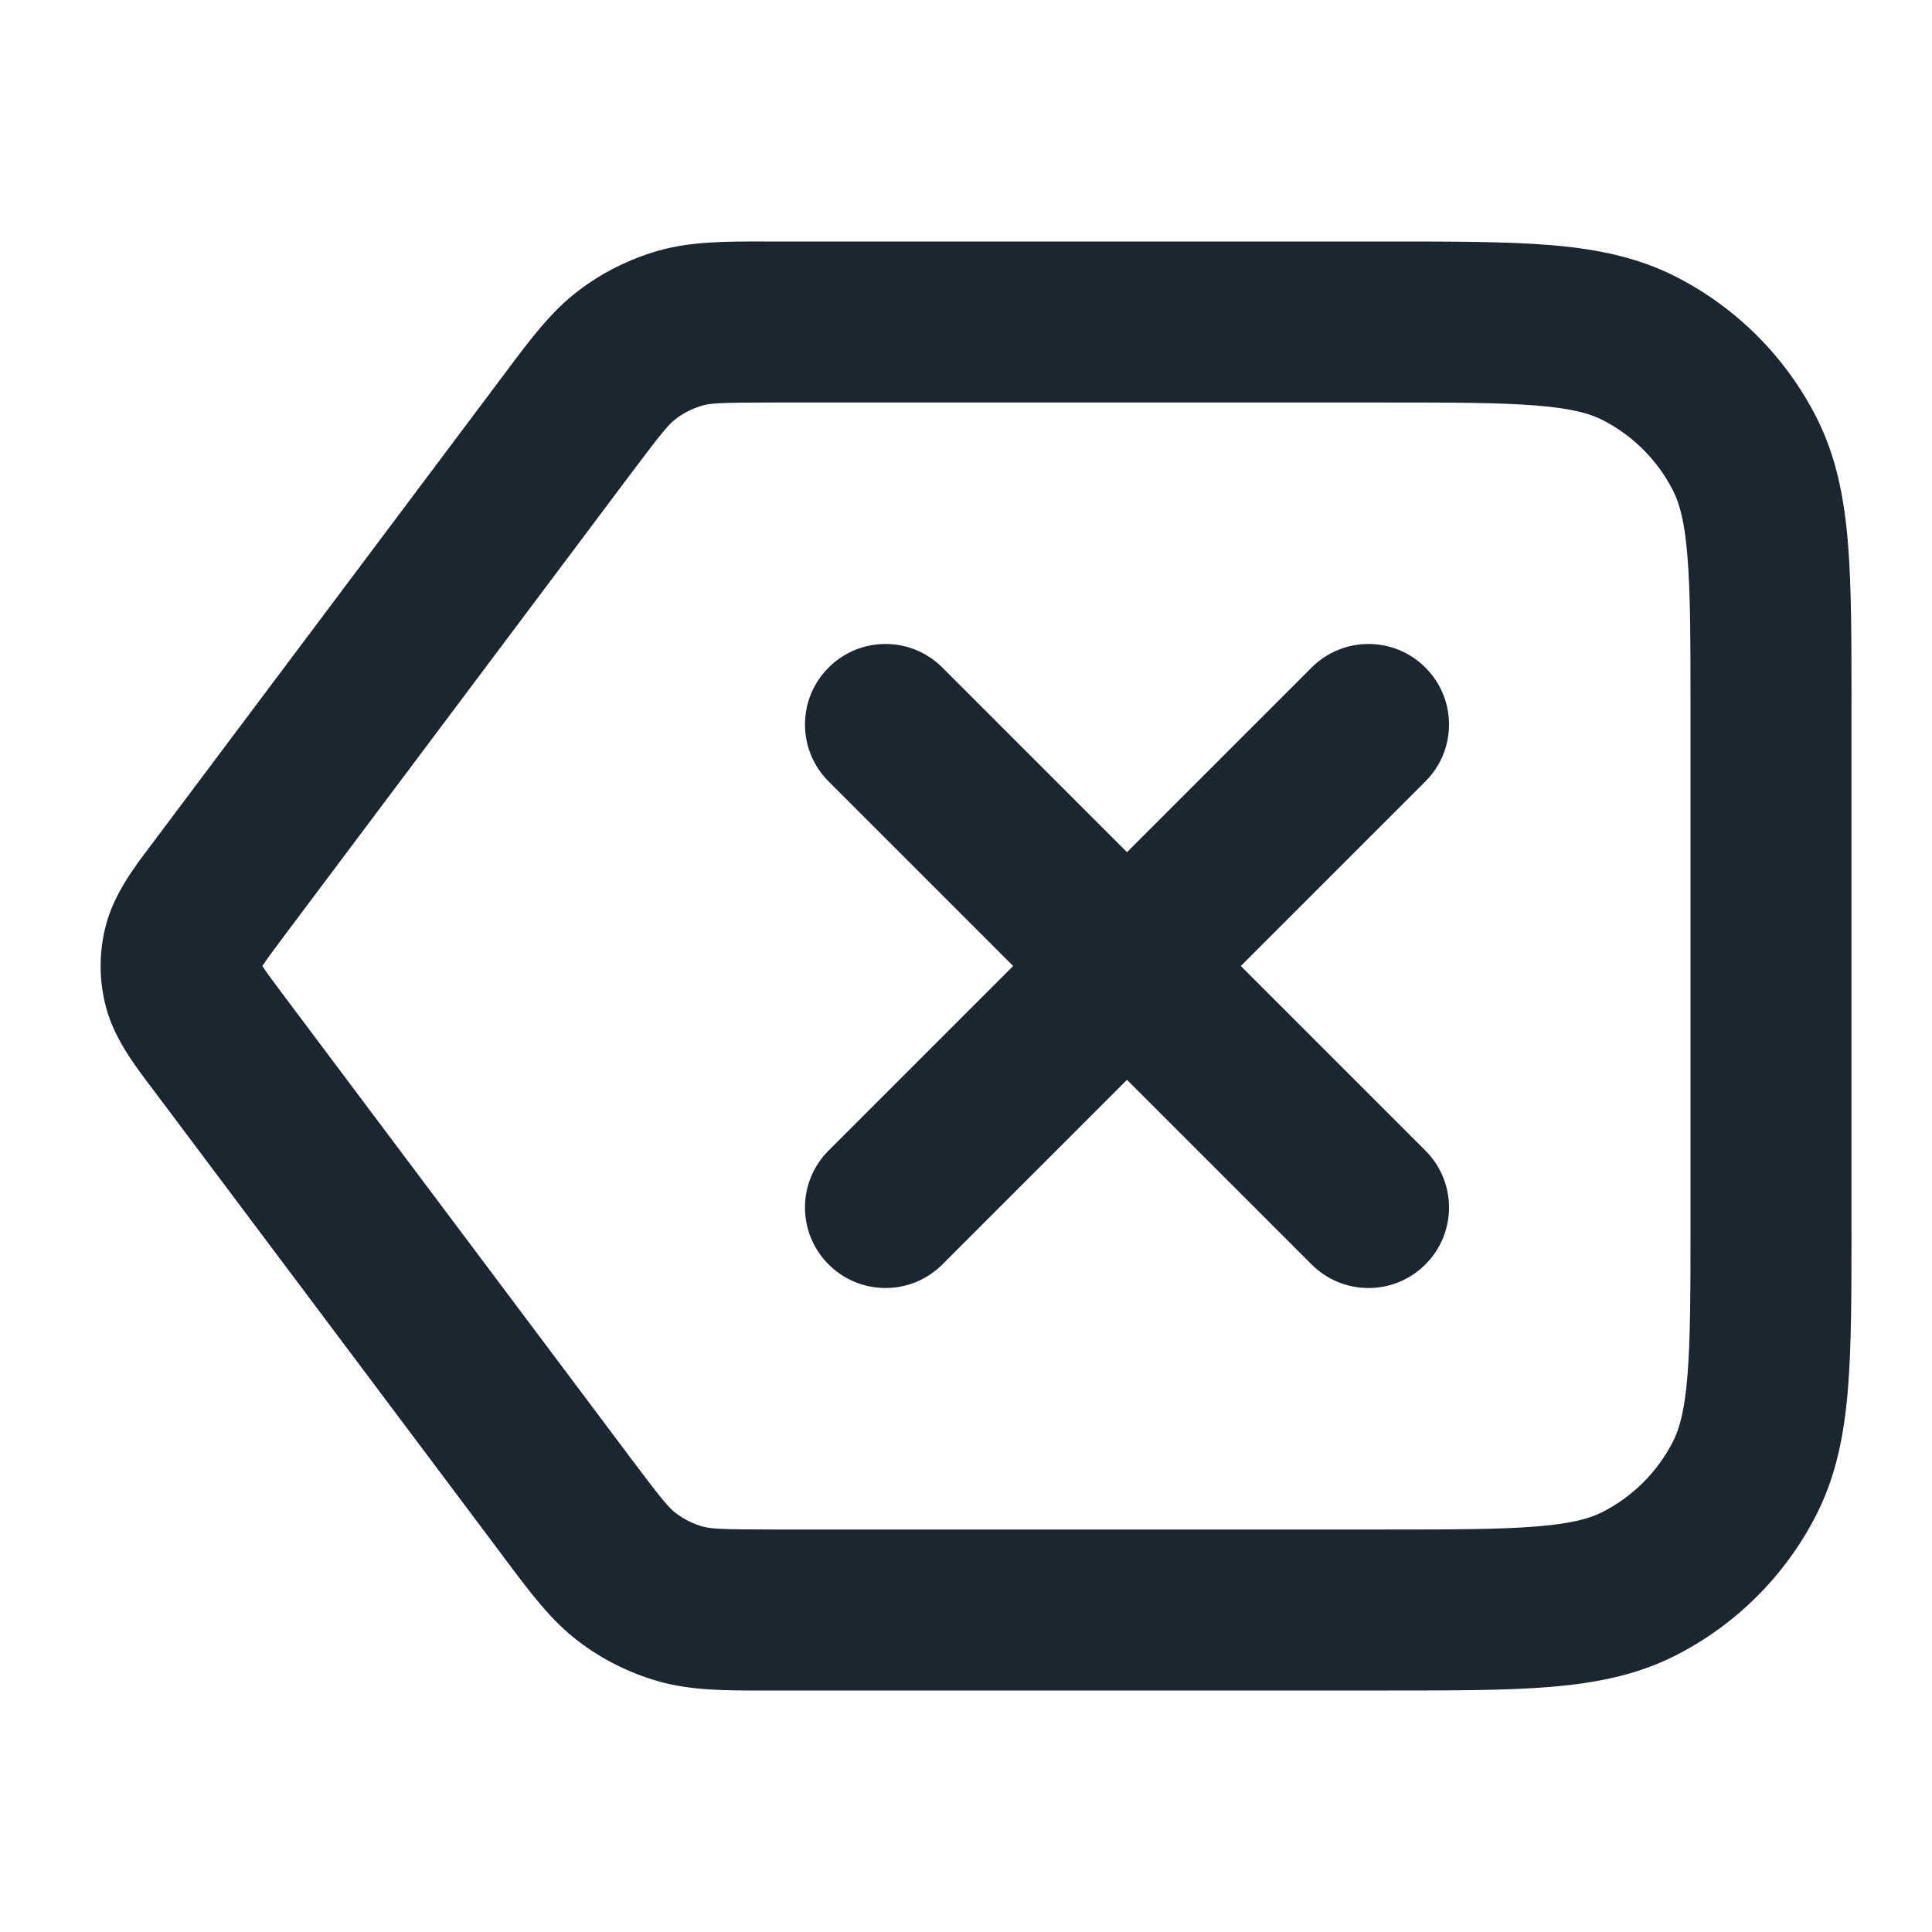 <svg width="24" height="24" viewBox="0 0 24 24" fill="none" xmlns="http://www.w3.org/2000/svg">
<path fill-rule="evenodd" clip-rule="evenodd" d="M9.499 3C9.533 3 9.566 3 9.6 3L17.241 3C18.046 3 18.711 3 19.252 3.044C19.814 3.09 20.331 3.189 20.816 3.436C21.569 3.819 22.18 4.431 22.564 5.184C22.811 5.669 22.91 6.186 22.956 6.748C23 7.289 23 7.954 23 8.759V15.241C23 16.046 23 16.711 22.956 17.252C22.91 17.814 22.811 18.331 22.564 18.816C22.18 19.569 21.569 20.181 20.816 20.564C20.331 20.811 19.814 20.91 19.252 20.956C18.711 21 18.046 21 17.241 21H9.6C9.566 21 9.533 21 9.499 21C9.013 21.001 8.584 21.001 8.176 20.885C7.818 20.782 7.483 20.615 7.187 20.39C6.849 20.134 6.592 19.79 6.3 19.401C6.28 19.374 6.26 19.347 6.24 19.32L1.92 13.56C1.902 13.536 1.884 13.512 1.865 13.487C1.667 13.225 1.418 12.896 1.316 12.509C1.228 12.175 1.228 11.825 1.316 11.491C1.418 11.104 1.667 10.775 1.865 10.513C1.884 10.488 1.902 10.464 1.92 10.44L6.24 4.68C6.26 4.653 6.28 4.626 6.3 4.6C6.592 4.21 6.849 3.866 7.187 3.61C7.483 3.385 7.818 3.218 8.176 3.115C8.584 2.999 9.013 2.999 9.499 3ZM9.6 5C8.955 5 8.828 5.009 8.725 5.038C8.606 5.073 8.494 5.128 8.396 5.203C8.31 5.268 8.227 5.364 7.84 5.88L3.52 11.64C3.383 11.823 3.311 11.92 3.264 11.993C3.262 11.995 3.261 11.998 3.259 12C3.261 12.002 3.262 12.005 3.264 12.007C3.311 12.08 3.383 12.177 3.52 12.36L7.84 18.12C8.227 18.636 8.31 18.732 8.396 18.797C8.494 18.872 8.606 18.927 8.725 18.962C8.828 18.991 8.955 19 9.6 19H17.2C18.057 19 18.639 18.999 19.089 18.962C19.527 18.927 19.752 18.862 19.908 18.782C20.284 18.59 20.59 18.284 20.782 17.908C20.862 17.752 20.927 17.527 20.962 17.089C20.999 16.639 21 16.057 21 15.2V8.8C21 7.943 20.999 7.361 20.962 6.911C20.927 6.473 20.862 6.248 20.782 6.092C20.59 5.716 20.284 5.41 19.908 5.218C19.752 5.138 19.527 5.073 19.089 5.038C18.639 5.001 18.057 5 17.2 5H9.6ZM10.293 8.293C10.683 7.902 11.317 7.902 11.707 8.293L14 10.586L16.293 8.293C16.683 7.902 17.317 7.902 17.707 8.293C18.098 8.683 18.098 9.317 17.707 9.707L15.414 12L17.707 14.293C18.098 14.683 18.098 15.317 17.707 15.707C17.317 16.098 16.683 16.098 16.293 15.707L14 13.414L11.707 15.707C11.317 16.098 10.683 16.098 10.293 15.707C9.902 15.317 9.902 14.683 10.293 14.293L12.586 12L10.293 9.707C9.902 9.317 9.902 8.683 10.293 8.293Z" fill="#1B2631"/>
</svg>
